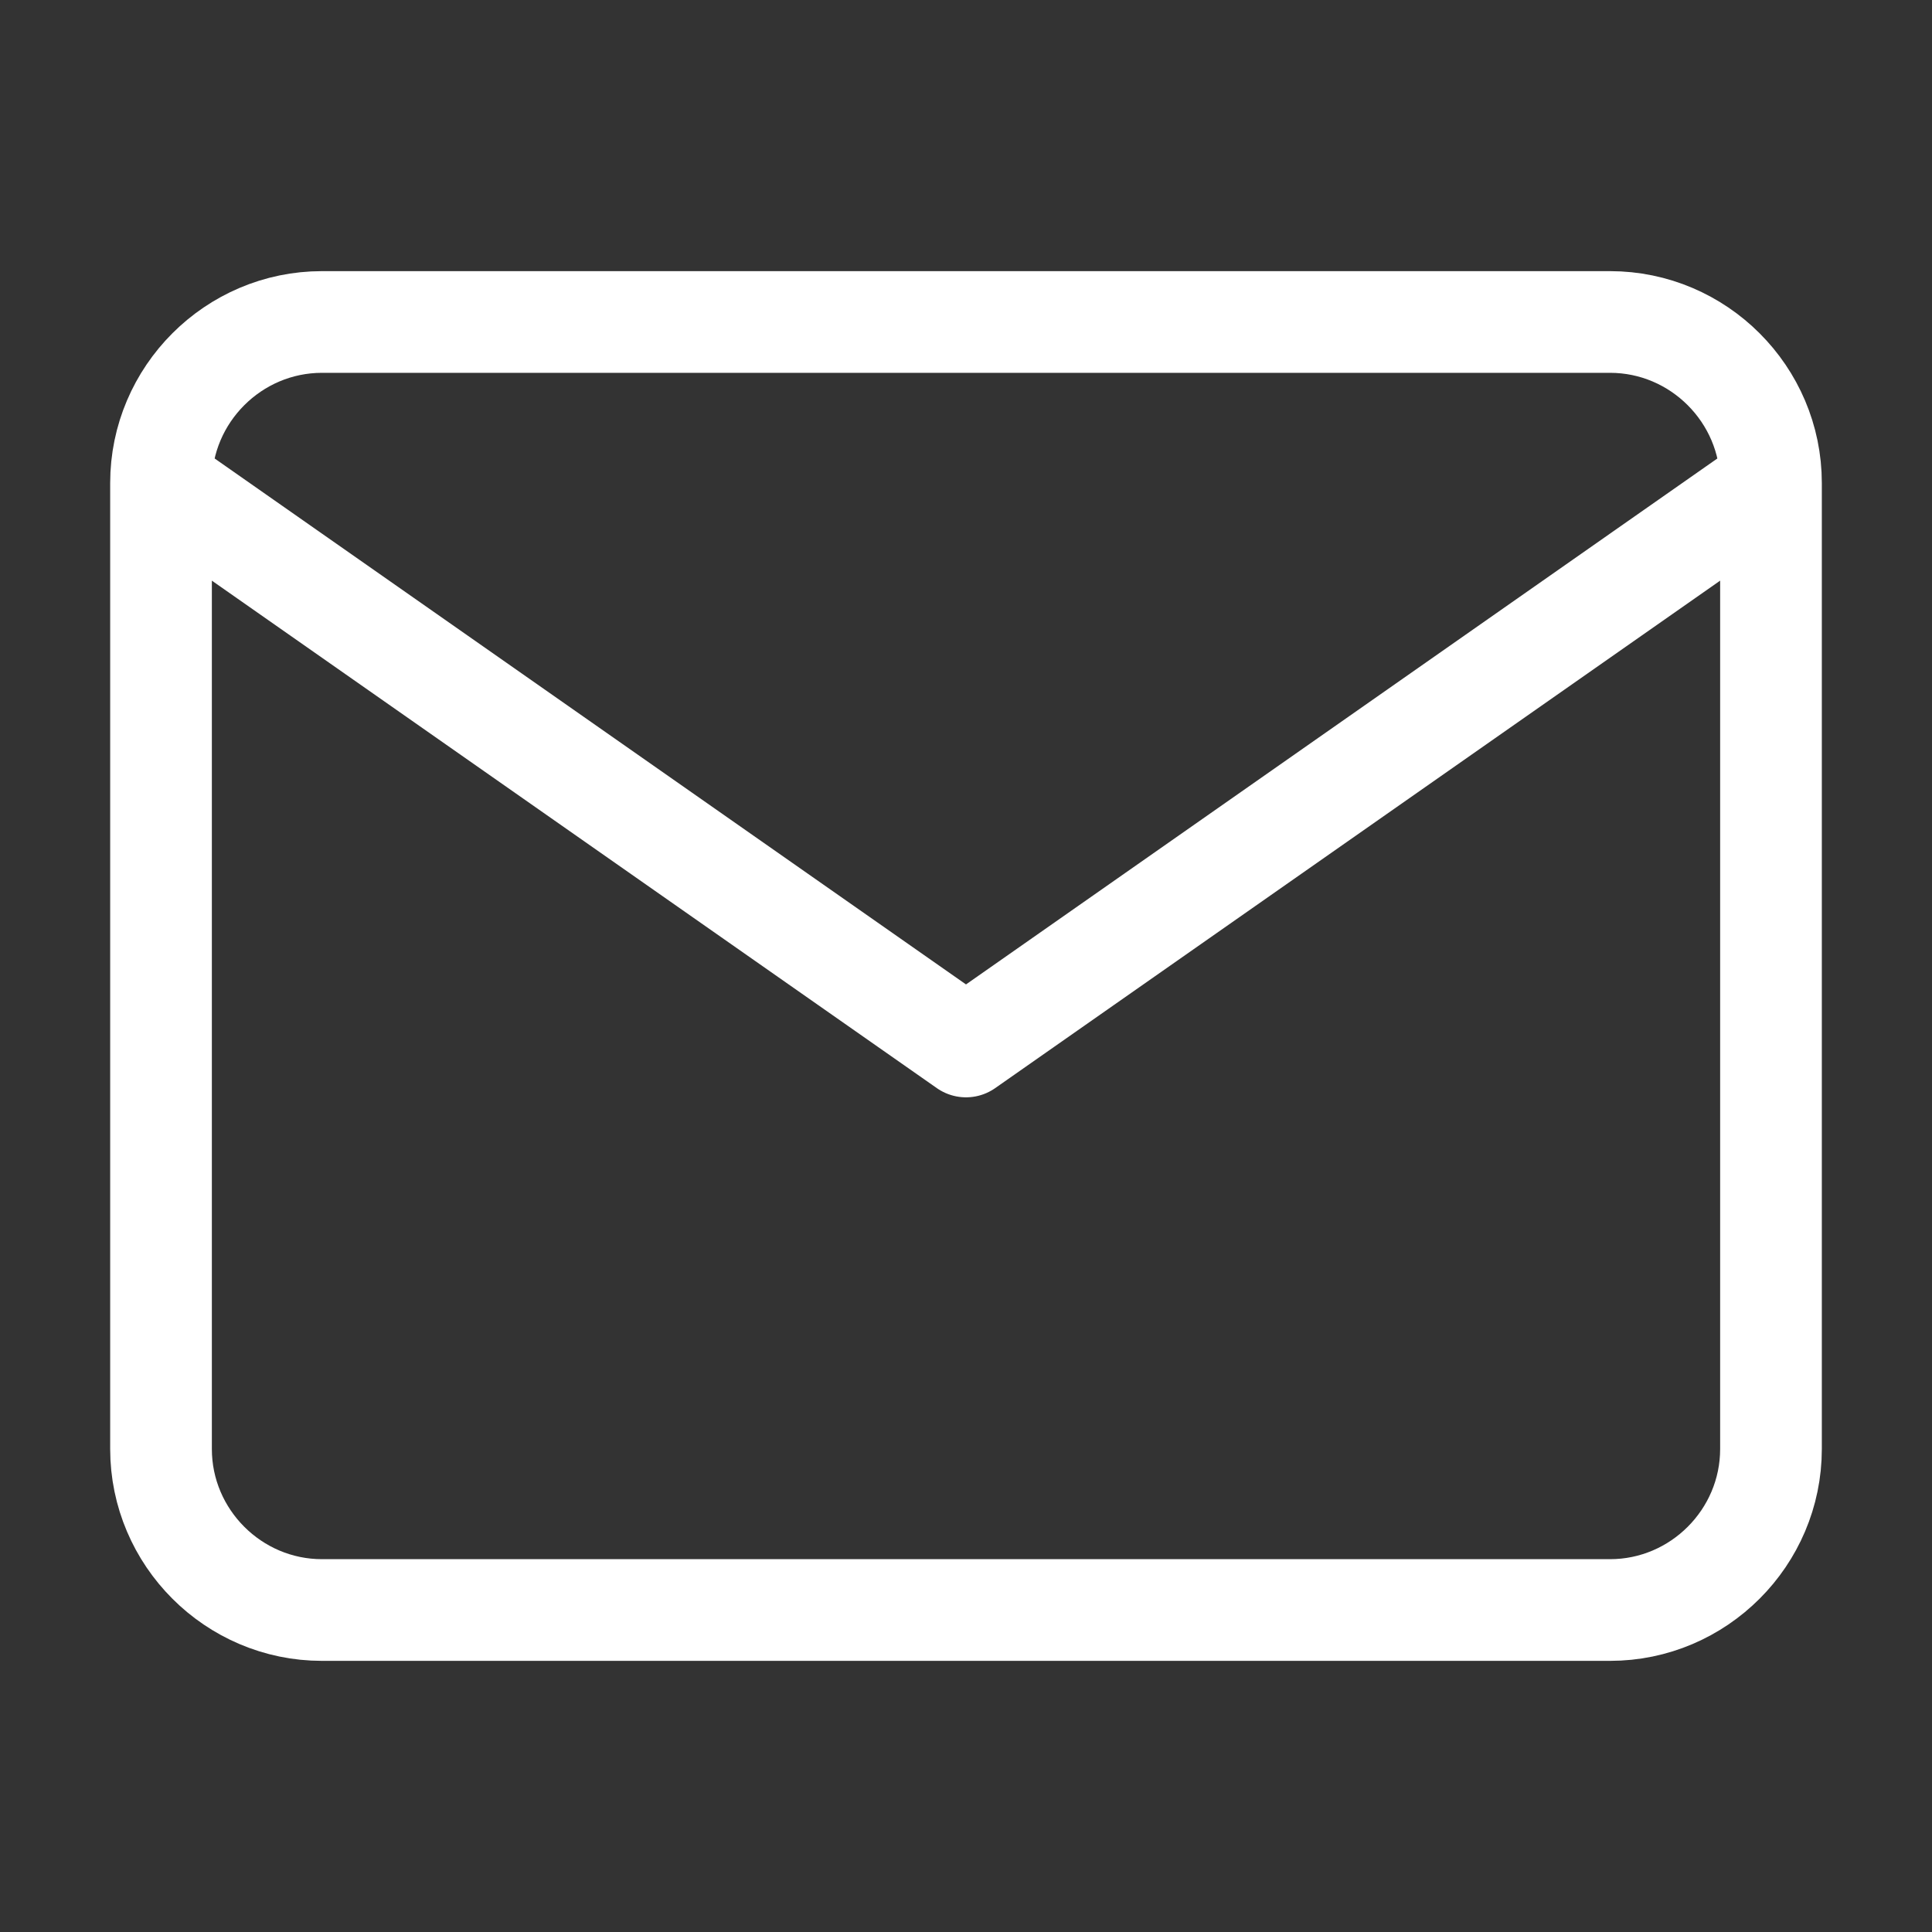 <svg width="38" height="38" viewBox="0 0 38 38" fill="none" xmlns="http://www.w3.org/2000/svg">
<rect x="0" y="0" width="38" height="38" fill="#333333" stroke="none"/>
<path d="M34.833 9.5C34.833 7.758 33.408 6.333 31.667 6.333H6.333C4.592 6.333 3.167 7.758 3.167 9.5M34.833 9.5V28.5C34.833 30.242 33.408 31.667 31.667 31.667H6.333C4.592 31.667 3.167 30.242 3.167 28.5V9.5M34.833 9.5L19 20.583L3.167 9.5" stroke="white" stroke-width="2" stroke-linecap="round" stroke-linejoin="round"/>
</svg>
